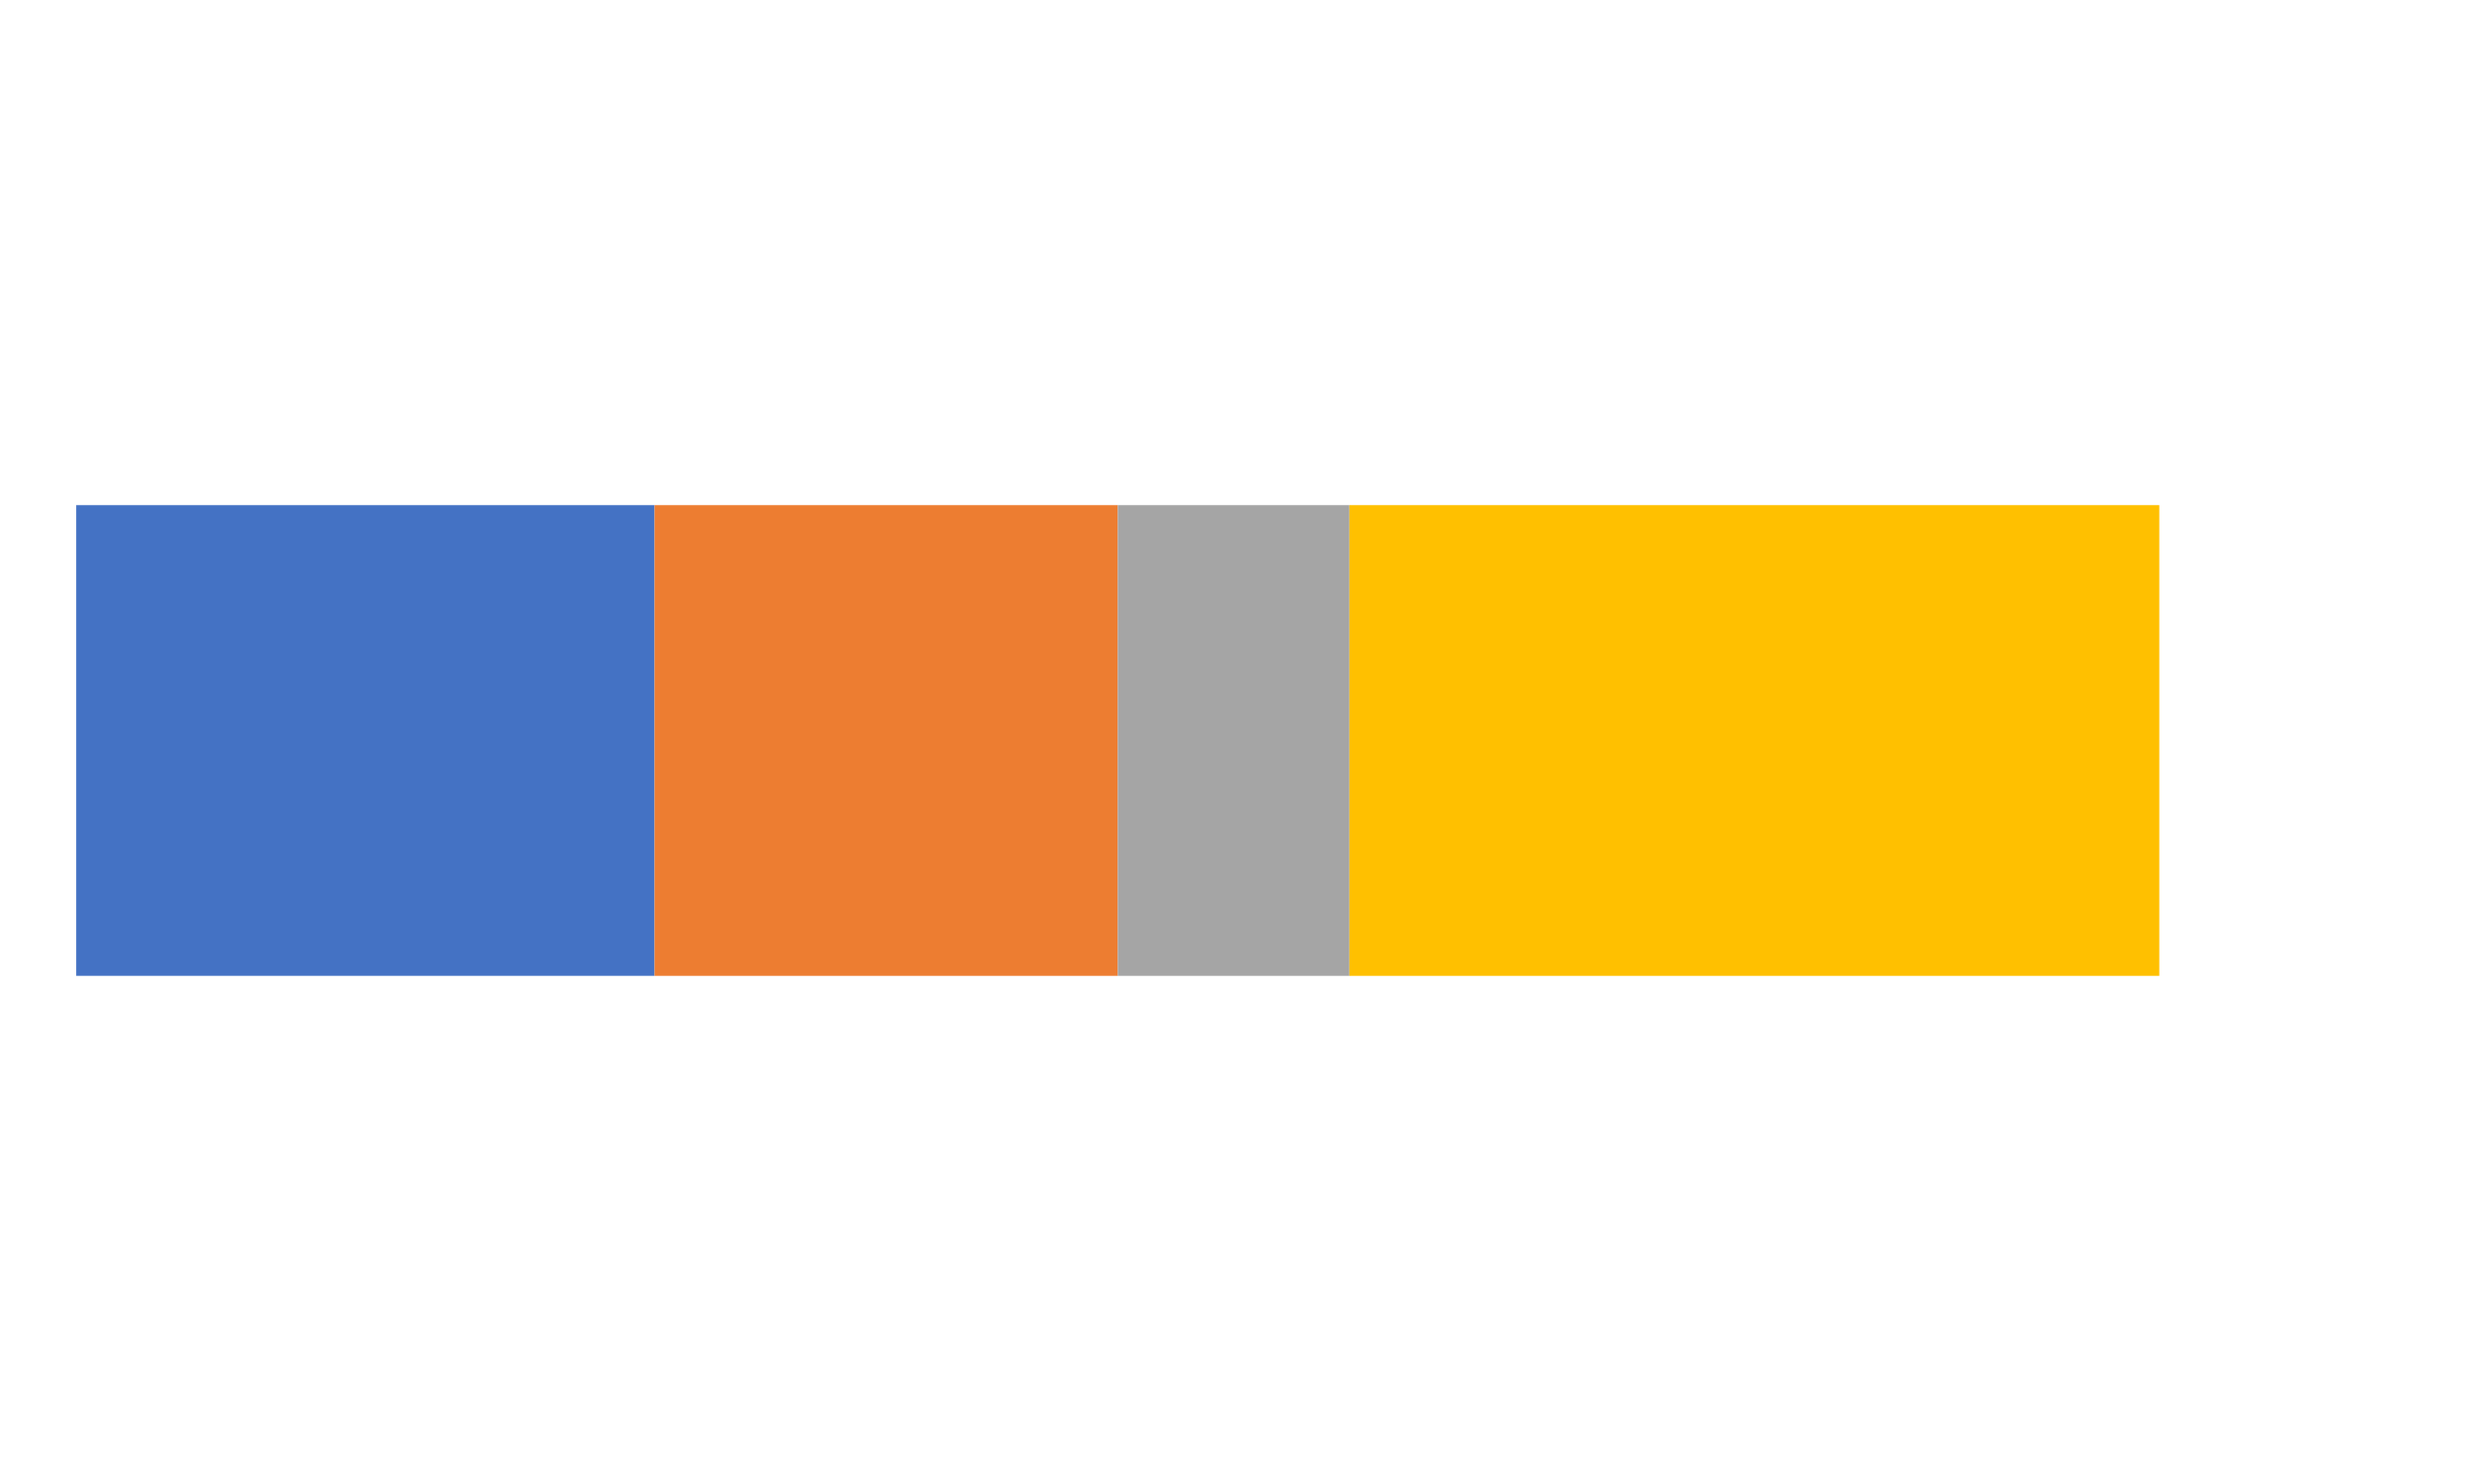 <svg viewBox="0 0 1653 993" xmlns="http://www.w3.org/2000/svg" xmlns:xlink="http://www.w3.org/1999/xlink"
    xml:space="preserve" overflow="hidden">
    <defs>
        <clipPath id="clip0">
            <rect x="1146" y="1227" width="1653" height="993" />
        </clipPath>
        <clipPath id="clip1">
            <rect x="1197" y="1278" width="1552" height="892" />
        </clipPath>
    </defs>
    <g clip-path="url(#clip0)" transform="translate(-1146 -1227)">
        <!-- <rect x="1147" y="1228" width="1650" height="990" fill="#FFFFFF" /> -->
        <g clip-path="url(#clip1)">
            <path d="M1584.05 1880.06 1197 1880.06 1197 1565.05 1584.05 1565.05Z" fill="#4472C4" />
        </g>
        <g>
            <path d="M1894.06 1880.06 1584.05 1880.06 1584.05 1565.05 1894.06 1565.05Z" fill="#ED7D31" />
        </g>
        <g>
            <path d="M2049.07 1880.06 1894.06 1880.06 1894.06 1565.05 2049.07 1565.05Z" fill="#A5A5A5" />
        </g>
        <g>
            <path d="M2591.08 1880.06 2049.07 1880.06 2049.07 1565.05 2591.08 1565.05Z" fill="#FFC000" />
        </g>
        <!-- <rect x="1147.5" y="1228.5" width="1650" height="990" stroke="#D9D9D9" stroke-width="3.4375"
            stroke-linejoin="round" stroke-miterlimit="10" fill="none" /> -->
    </g>
</svg>